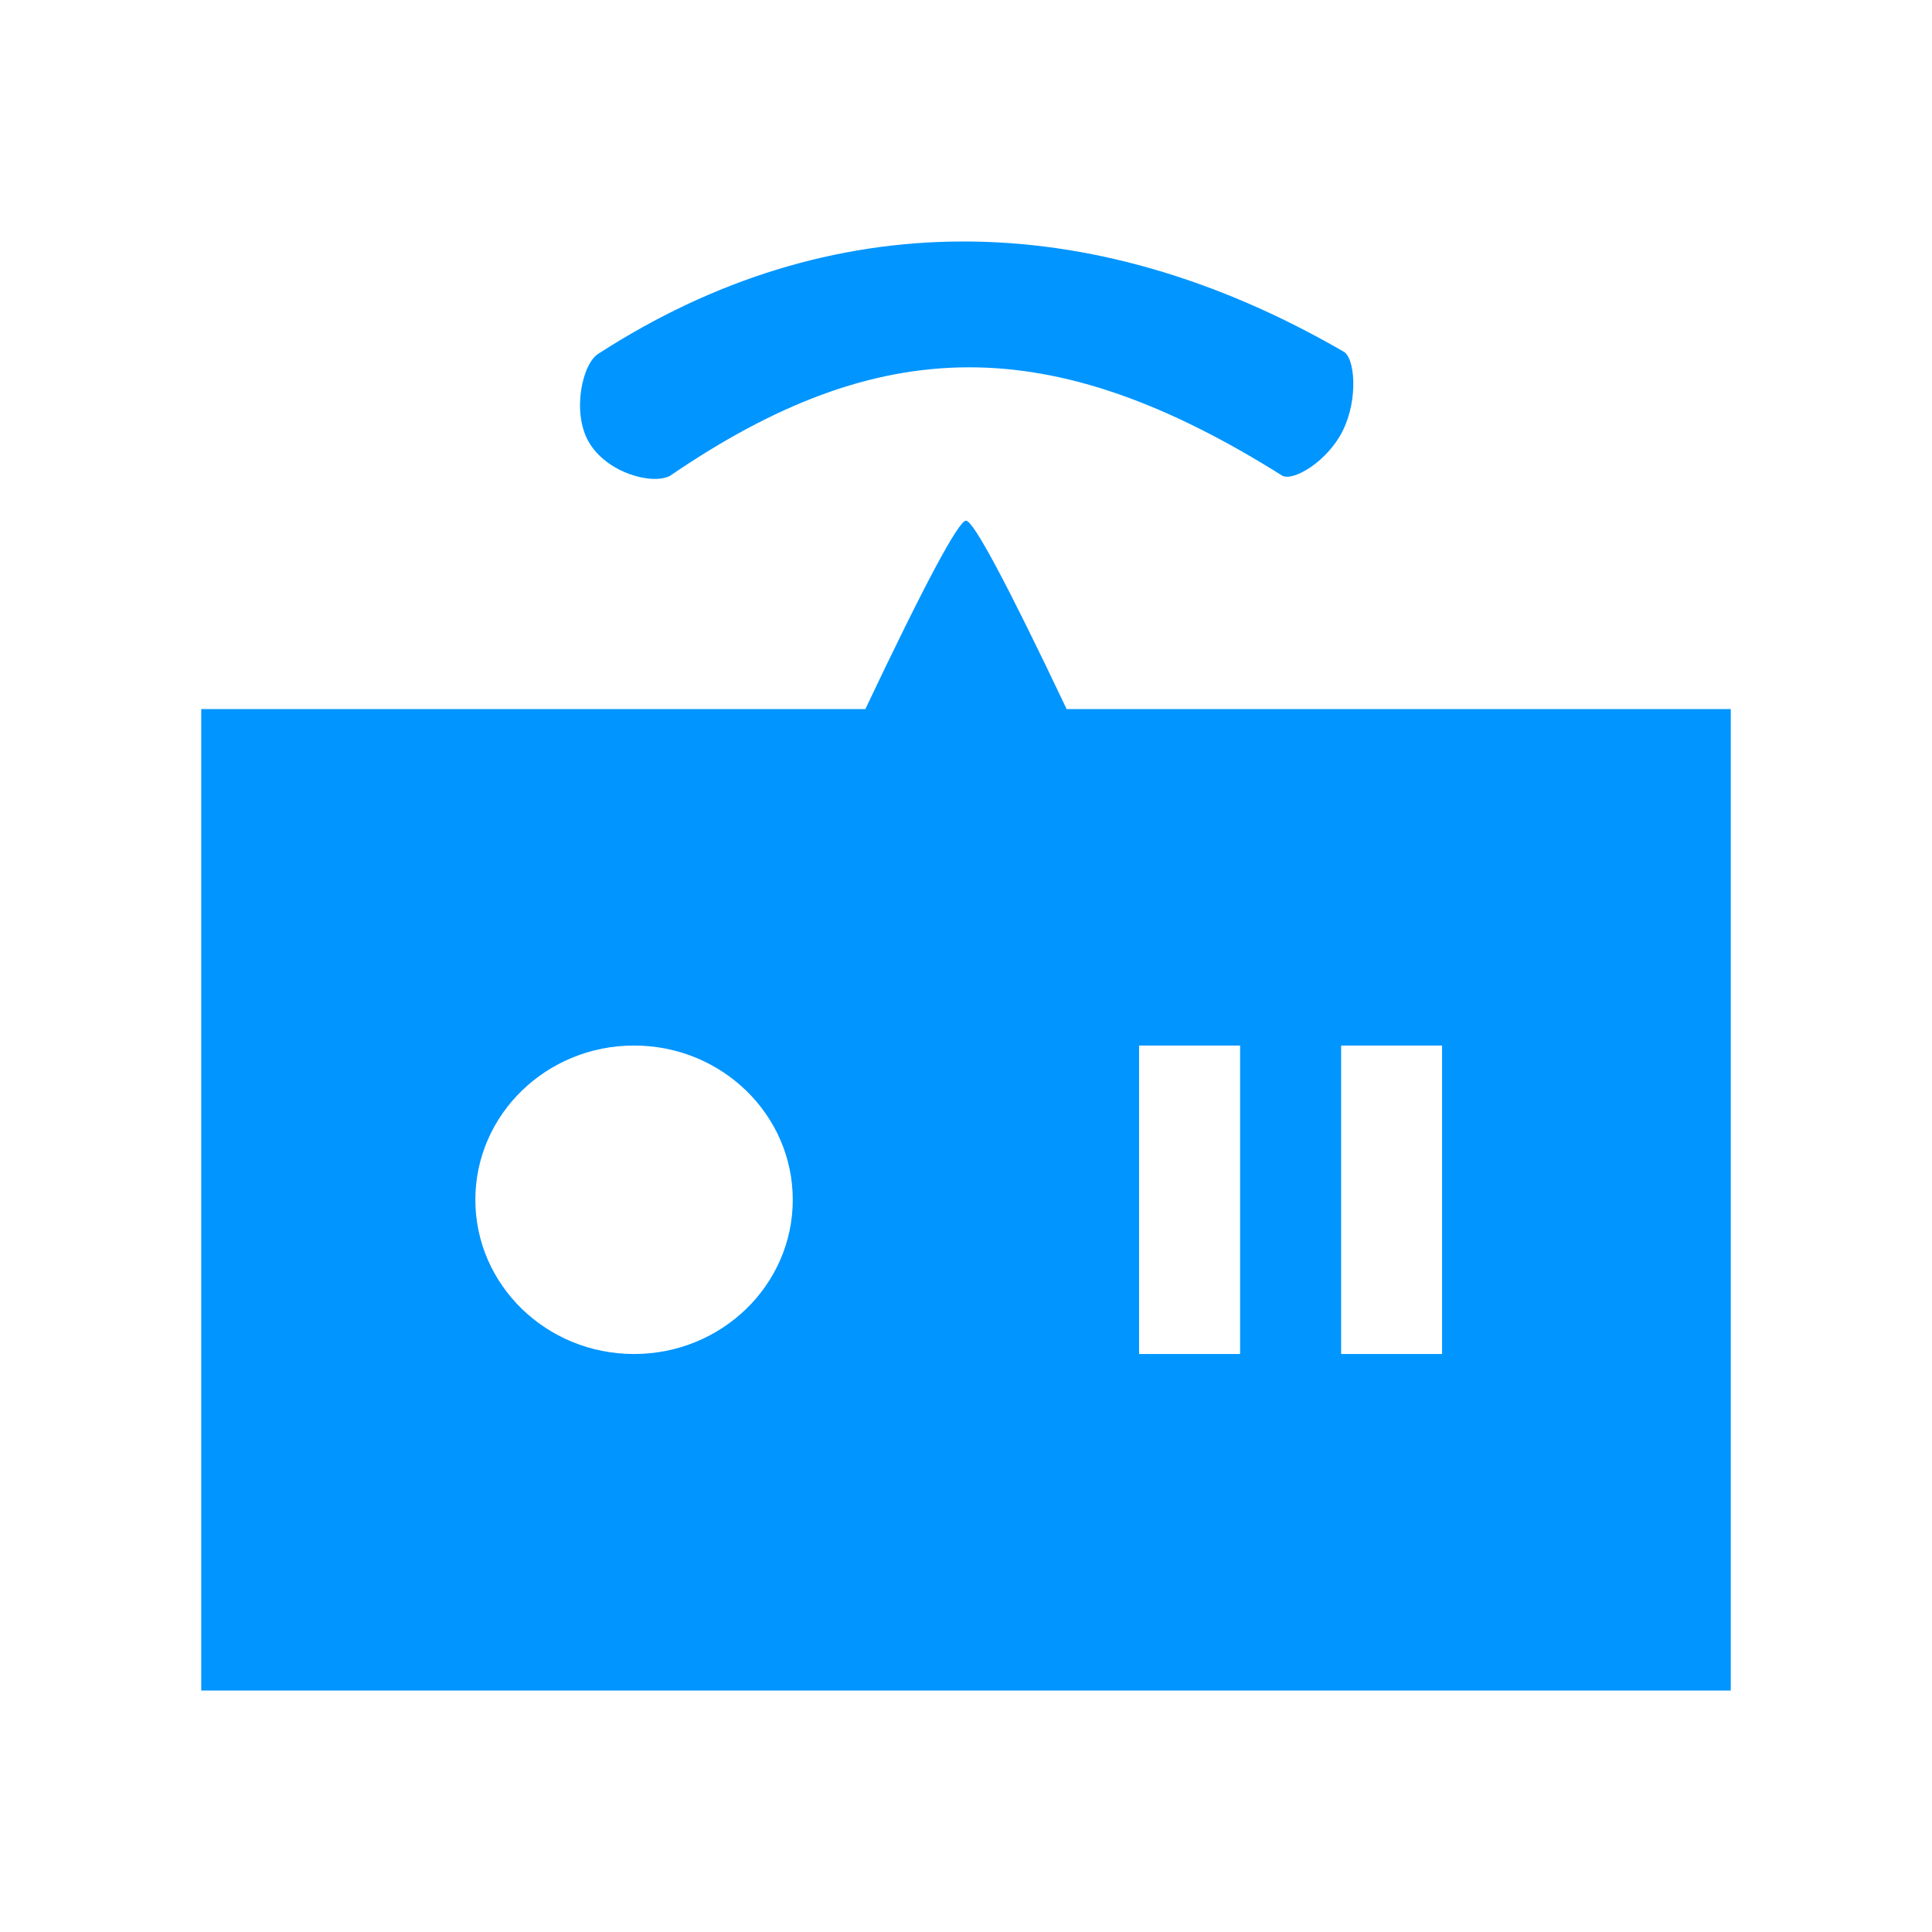 <?xml version="1.0" standalone="no"?><!DOCTYPE svg PUBLIC "-//W3C//DTD SVG 1.1//EN" "http://www.w3.org/Graphics/SVG/1.1/DTD/svg11.dtd"><svg t="1744870675154" class="icon" viewBox="0 0 1024 1024" version="1.1" xmlns="http://www.w3.org/2000/svg" p-id="9196" xmlns:xlink="http://www.w3.org/1999/xlink" width="200" height="200"><path d="M458.667 375.808c31.573-66.56 49.408-99.84 53.333-99.84 3.925 0 21.717 33.28 53.333 99.84h352V896h-810.667V375.808h352zM336.043 717.653c46.507 0 84.139-36.608 84.139-81.749 0-45.141-37.675-81.749-84.139-81.749s-84.096 36.608-84.096 81.749c0 45.141 37.632 81.749 84.096 81.749z m267.691-163.499v163.499h53.547v-163.499H603.733z m107.093 0v163.499h53.504v-163.499H710.827zM355.115 252.203c-9.472 4.992-33.92-1.579-43.307-18.389-8.747-15.787-3.115-41.557 5.632-46.507 122.197-78.891 259.755-78.891 394.325-1.152 6.4 2.816 8.277 25.216 0 41.984-7.979 16.213-25.899 26.965-32 24.064-122.88-77.269-213.333-76.117-324.651 0z" fill="#0095FF" p-id="9197"></path></svg>